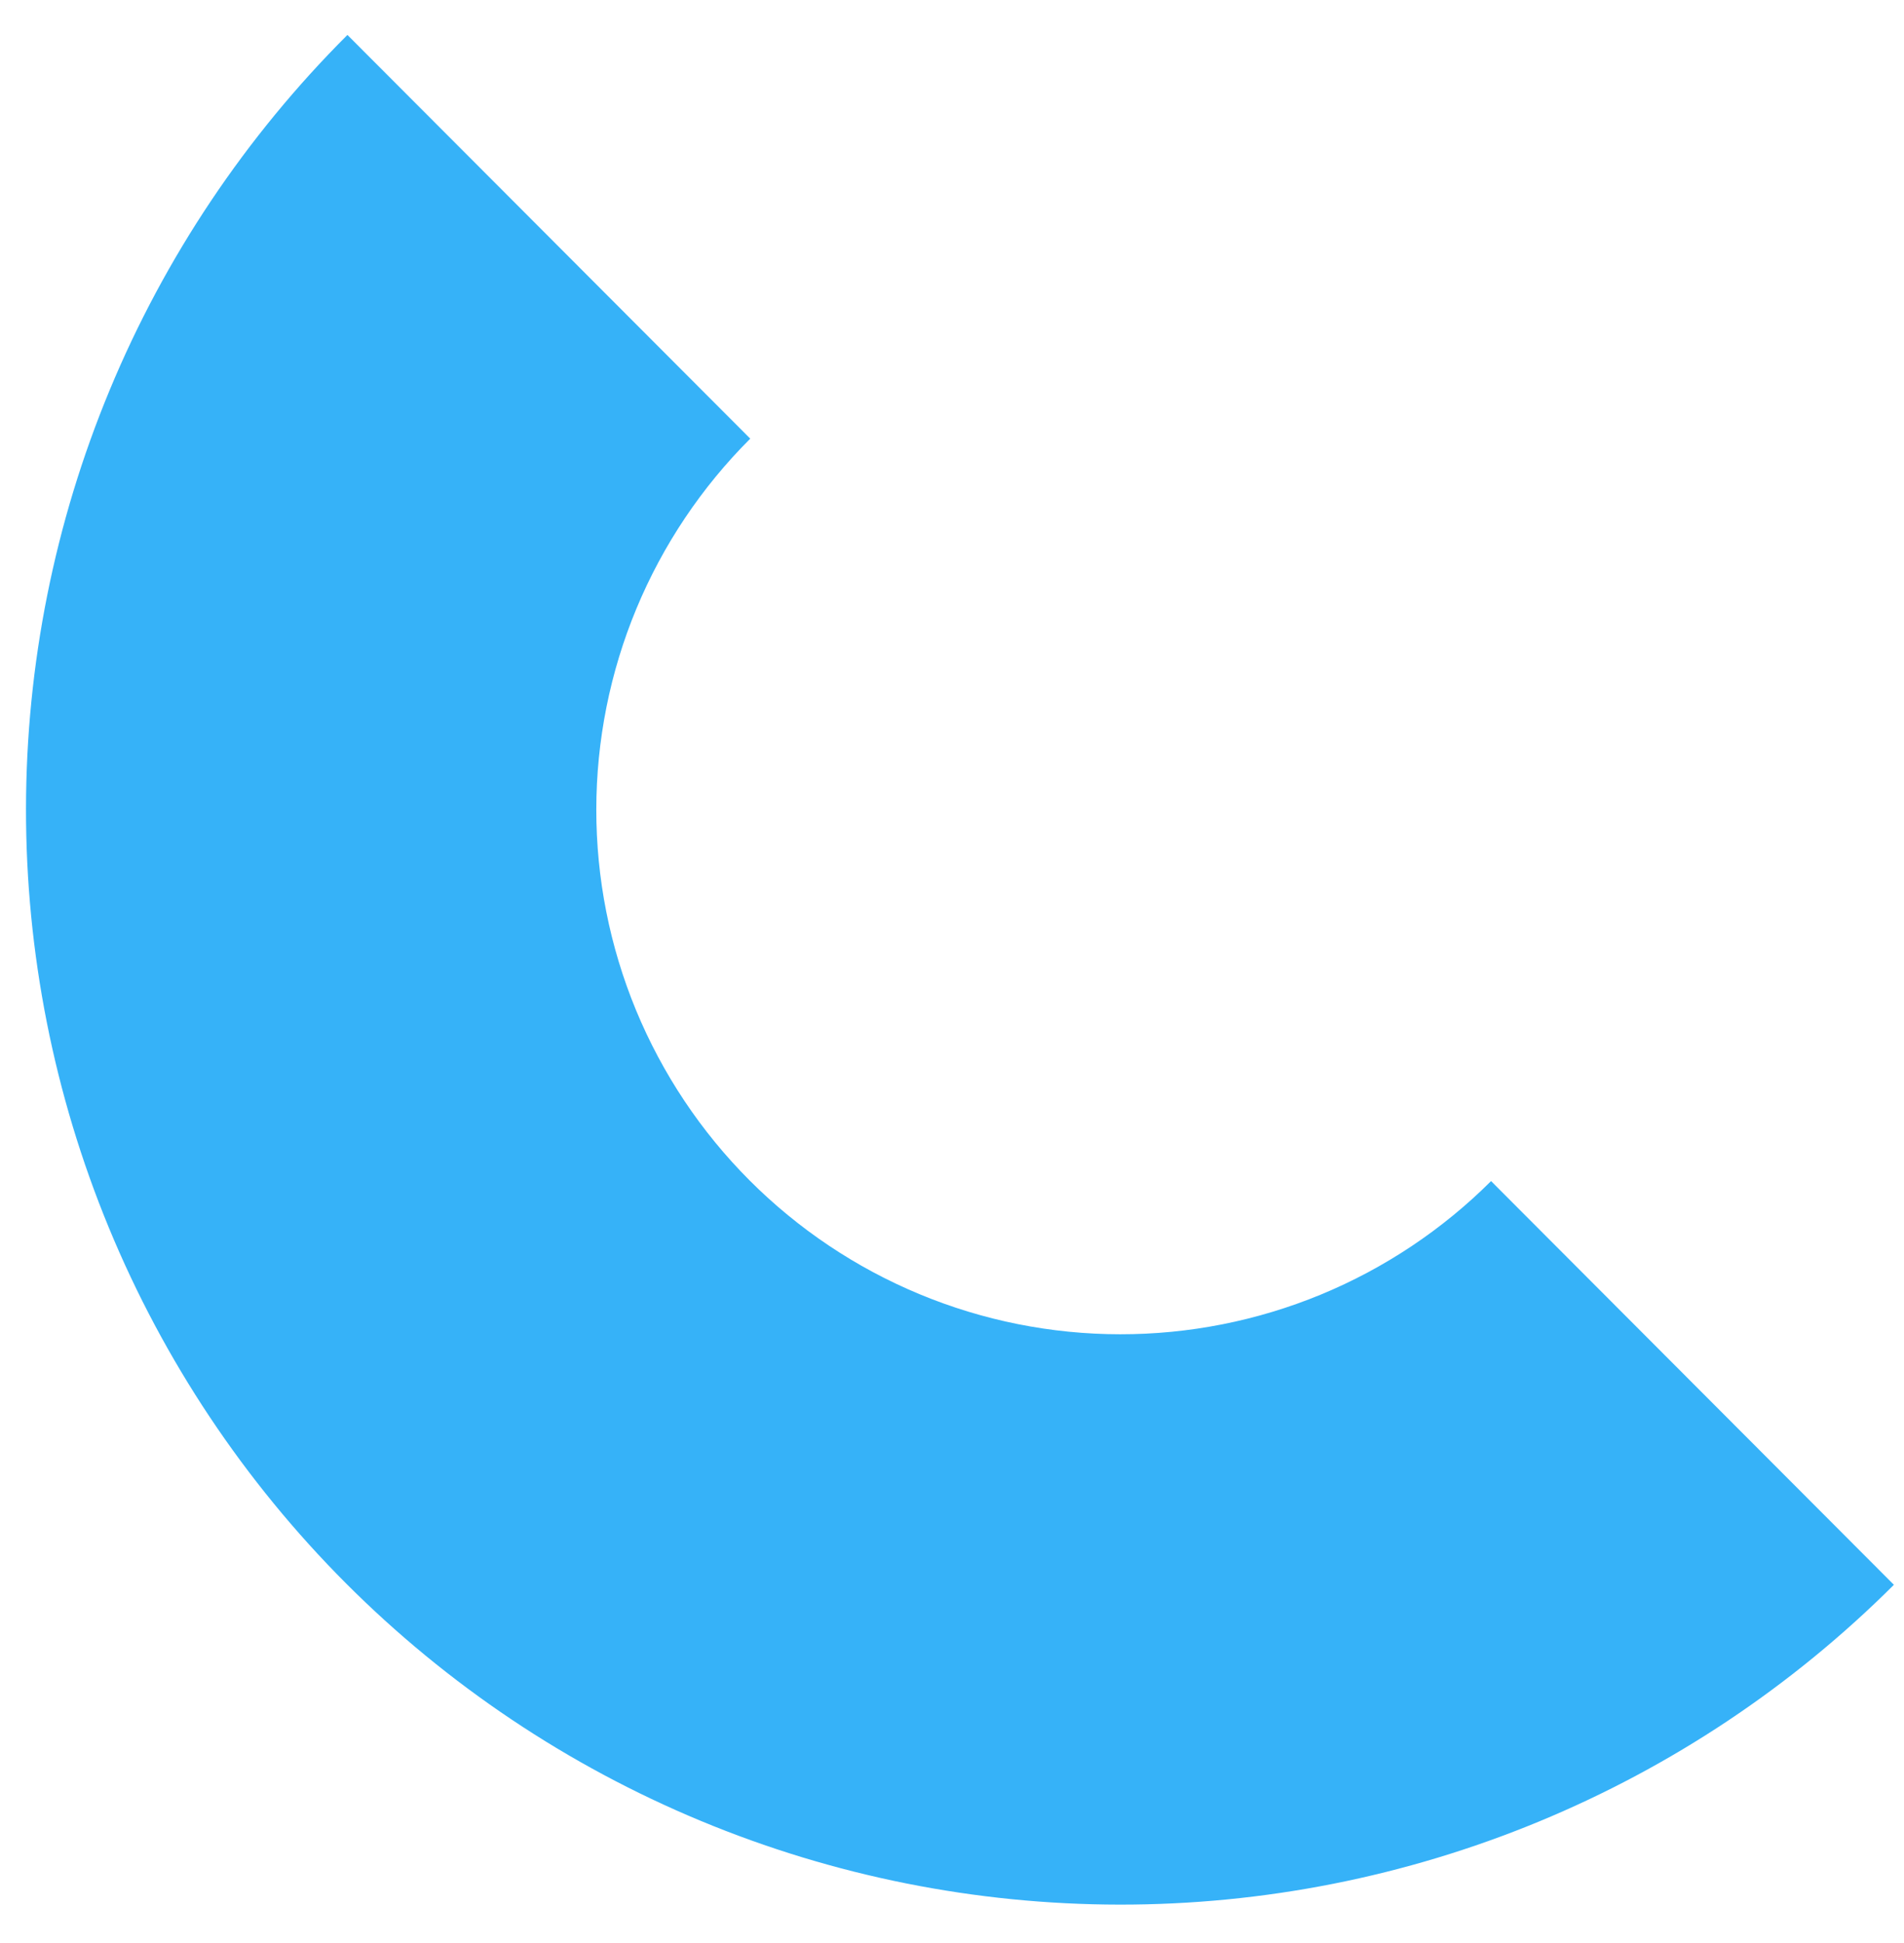 <svg width="49" height="50" viewBox="0 0 49 50" fill="none" xmlns="http://www.w3.org/2000/svg">
<path d="M48.74 40.782C46.121 43.395 43.013 45.467 39.594 46.879C36.174 48.291 32.51 49.016 28.811 49.012C25.111 49.008 21.448 48.276 18.032 46.856C14.616 45.437 11.512 43.358 8.899 40.74C6.286 38.121 4.214 35.013 2.802 31.594C1.39 28.174 0.665 24.51 0.669 20.811C0.673 17.111 1.405 13.449 2.825 10.032C4.244 6.616 6.323 3.512 8.941 0.899L19.308 11.288C18.054 12.54 17.058 14.027 16.378 15.663C15.698 17.3 15.348 19.054 15.346 20.826C15.344 22.599 15.691 24.354 16.367 25.992C17.044 27.63 18.036 29.118 19.288 30.373C20.54 31.627 22.026 32.623 23.663 33.303C25.3 33.983 27.054 34.334 28.826 34.335C30.598 34.337 32.353 33.99 33.992 33.314C35.63 32.637 37.118 31.645 38.373 30.393L48.74 40.782Z" fill="#36B2F8"/>
</svg>
